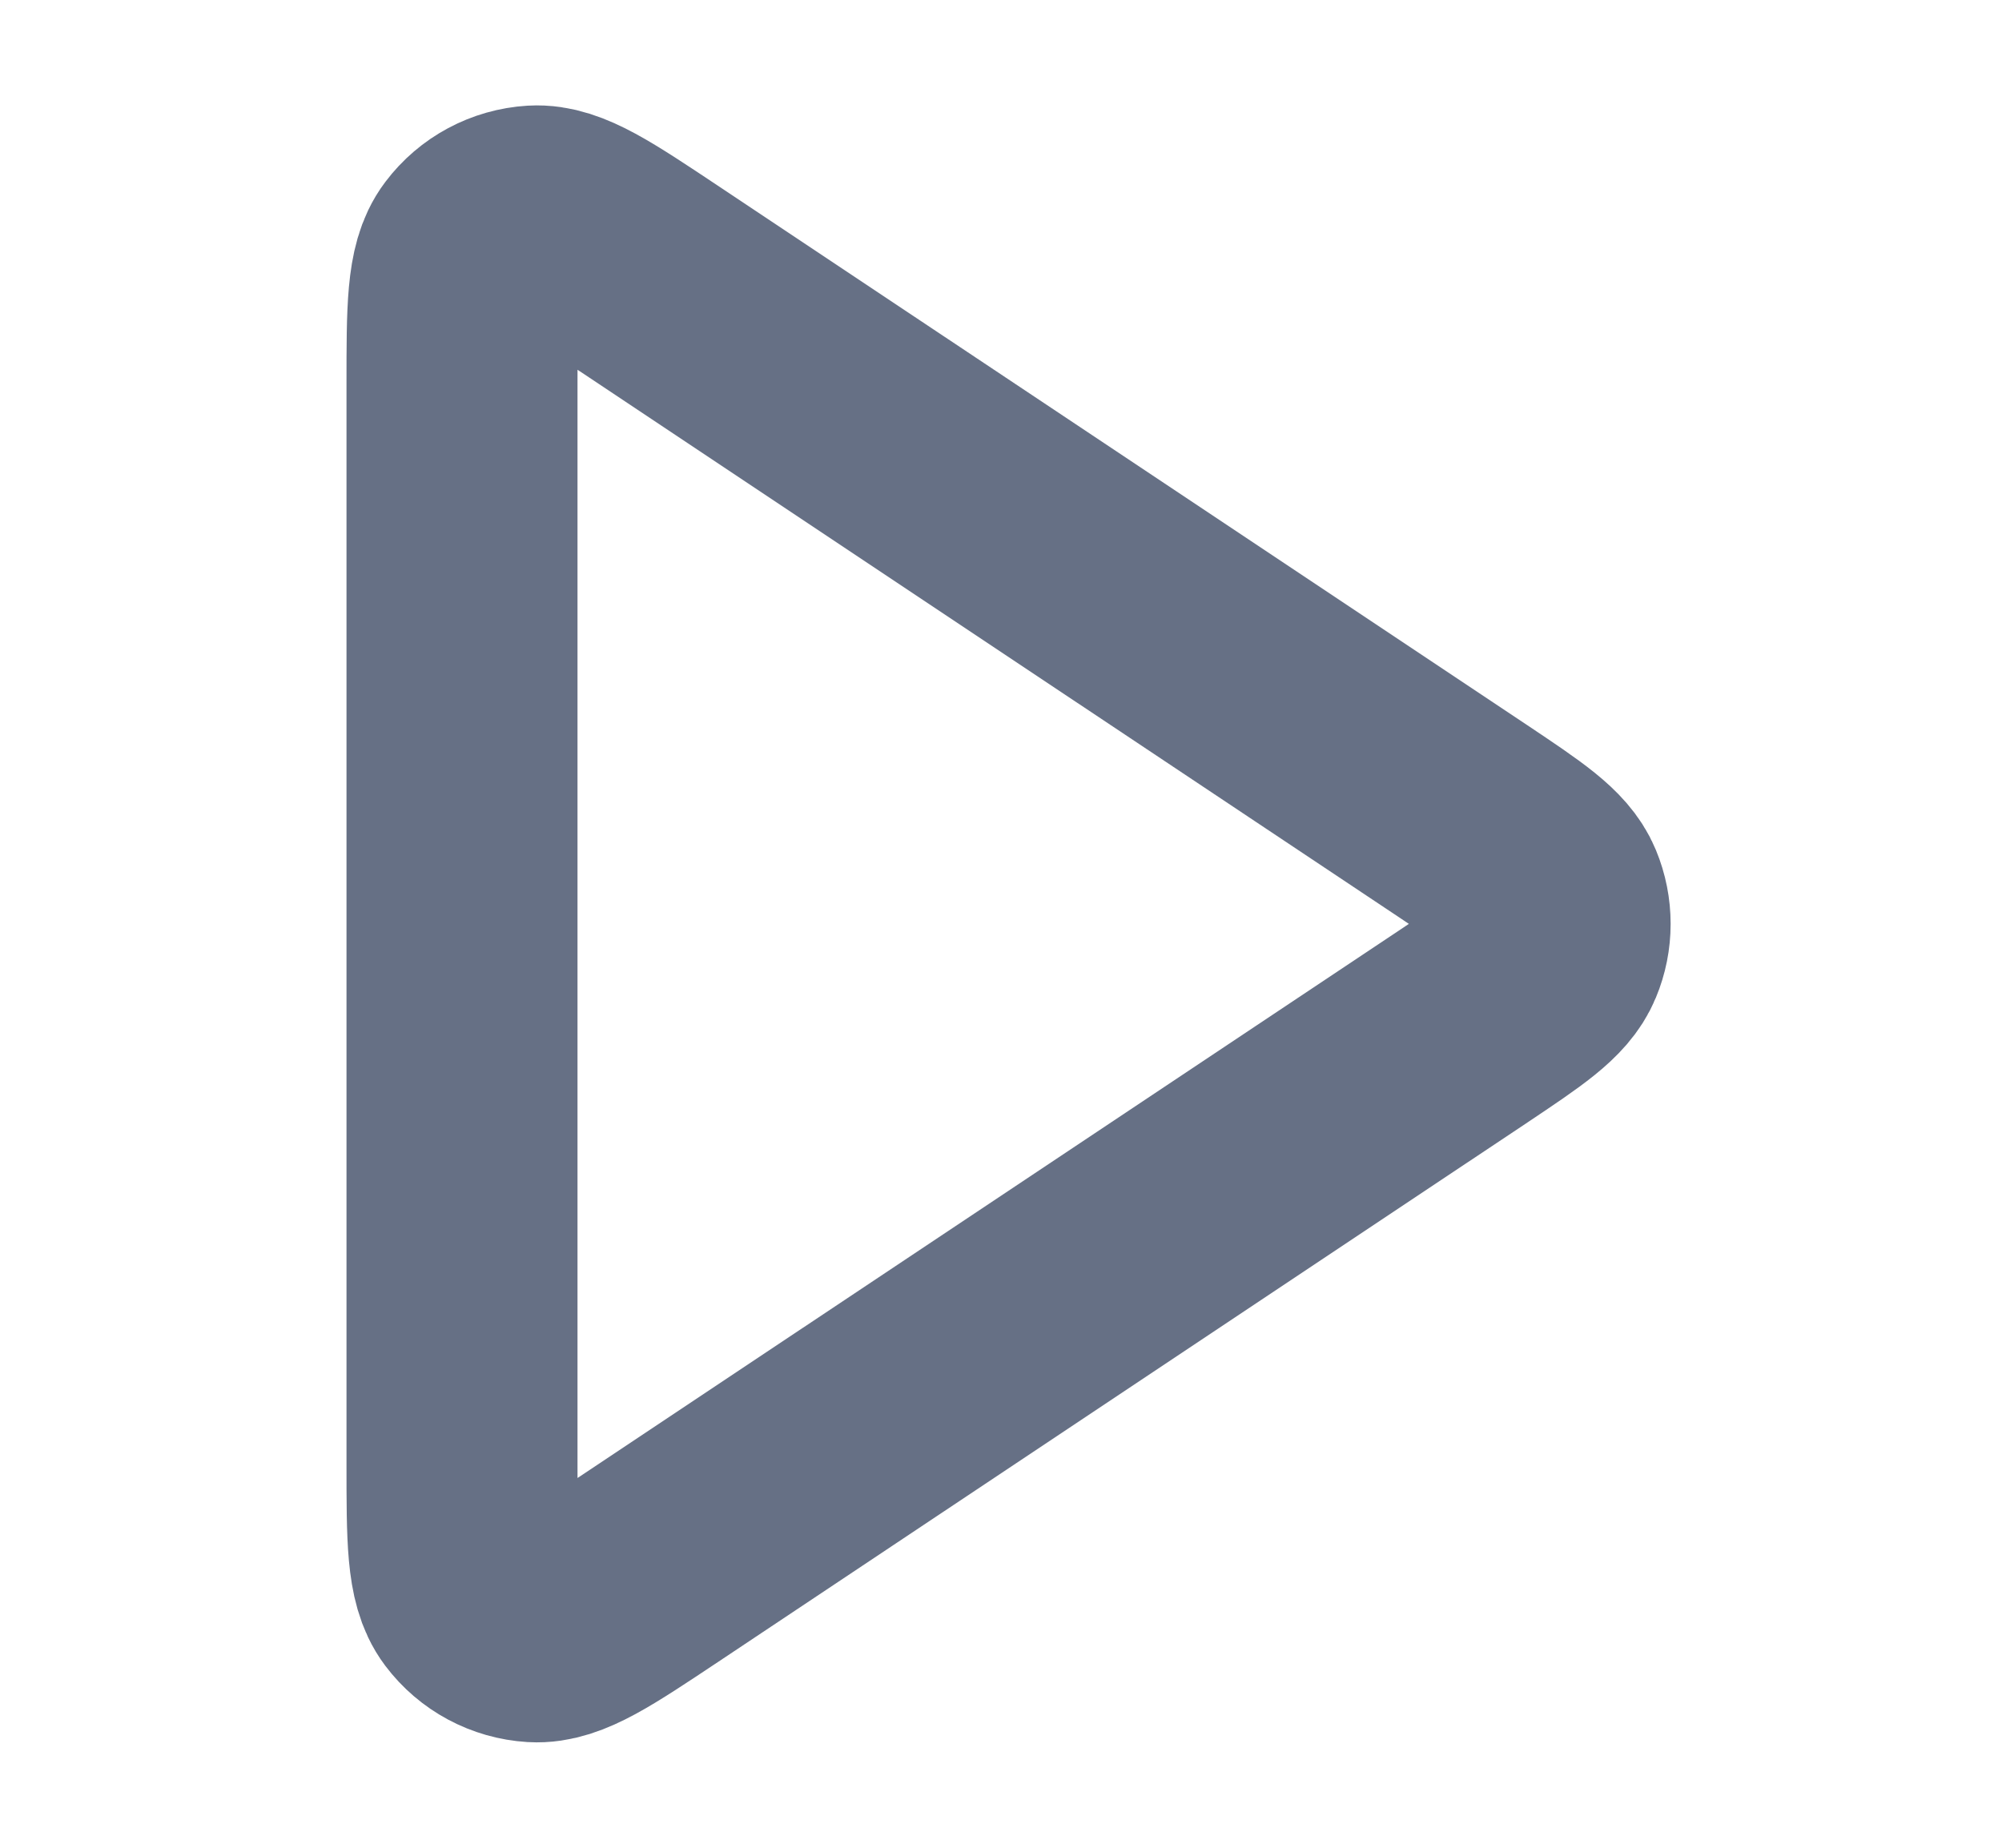 <svg width="13" height="12" viewBox="0 0 13 12" fill="none" xmlns="http://www.w3.org/2000/svg">
    <path d="M3 2.495C3 2.009 3 1.766 3.101 1.633C3.189 1.516 3.324 1.444 3.47 1.435C3.638 1.425 3.84 1.56 4.244 1.829L9.502 5.334C9.835 5.557 10.002 5.668 10.06 5.808C10.111 5.931 10.111 6.069 10.06 6.191C10.002 6.332 9.835 6.443 9.502 6.666L4.244 10.171C3.84 10.44 3.638 10.575 3.47 10.565C3.324 10.556 3.189 10.484 3.101 10.367C3 10.233 3 9.991 3 9.505V2.495Z" stroke="#667085" stroke-width="1.5" stroke-linecap="round" stroke-linejoin="round"/>
</svg>
